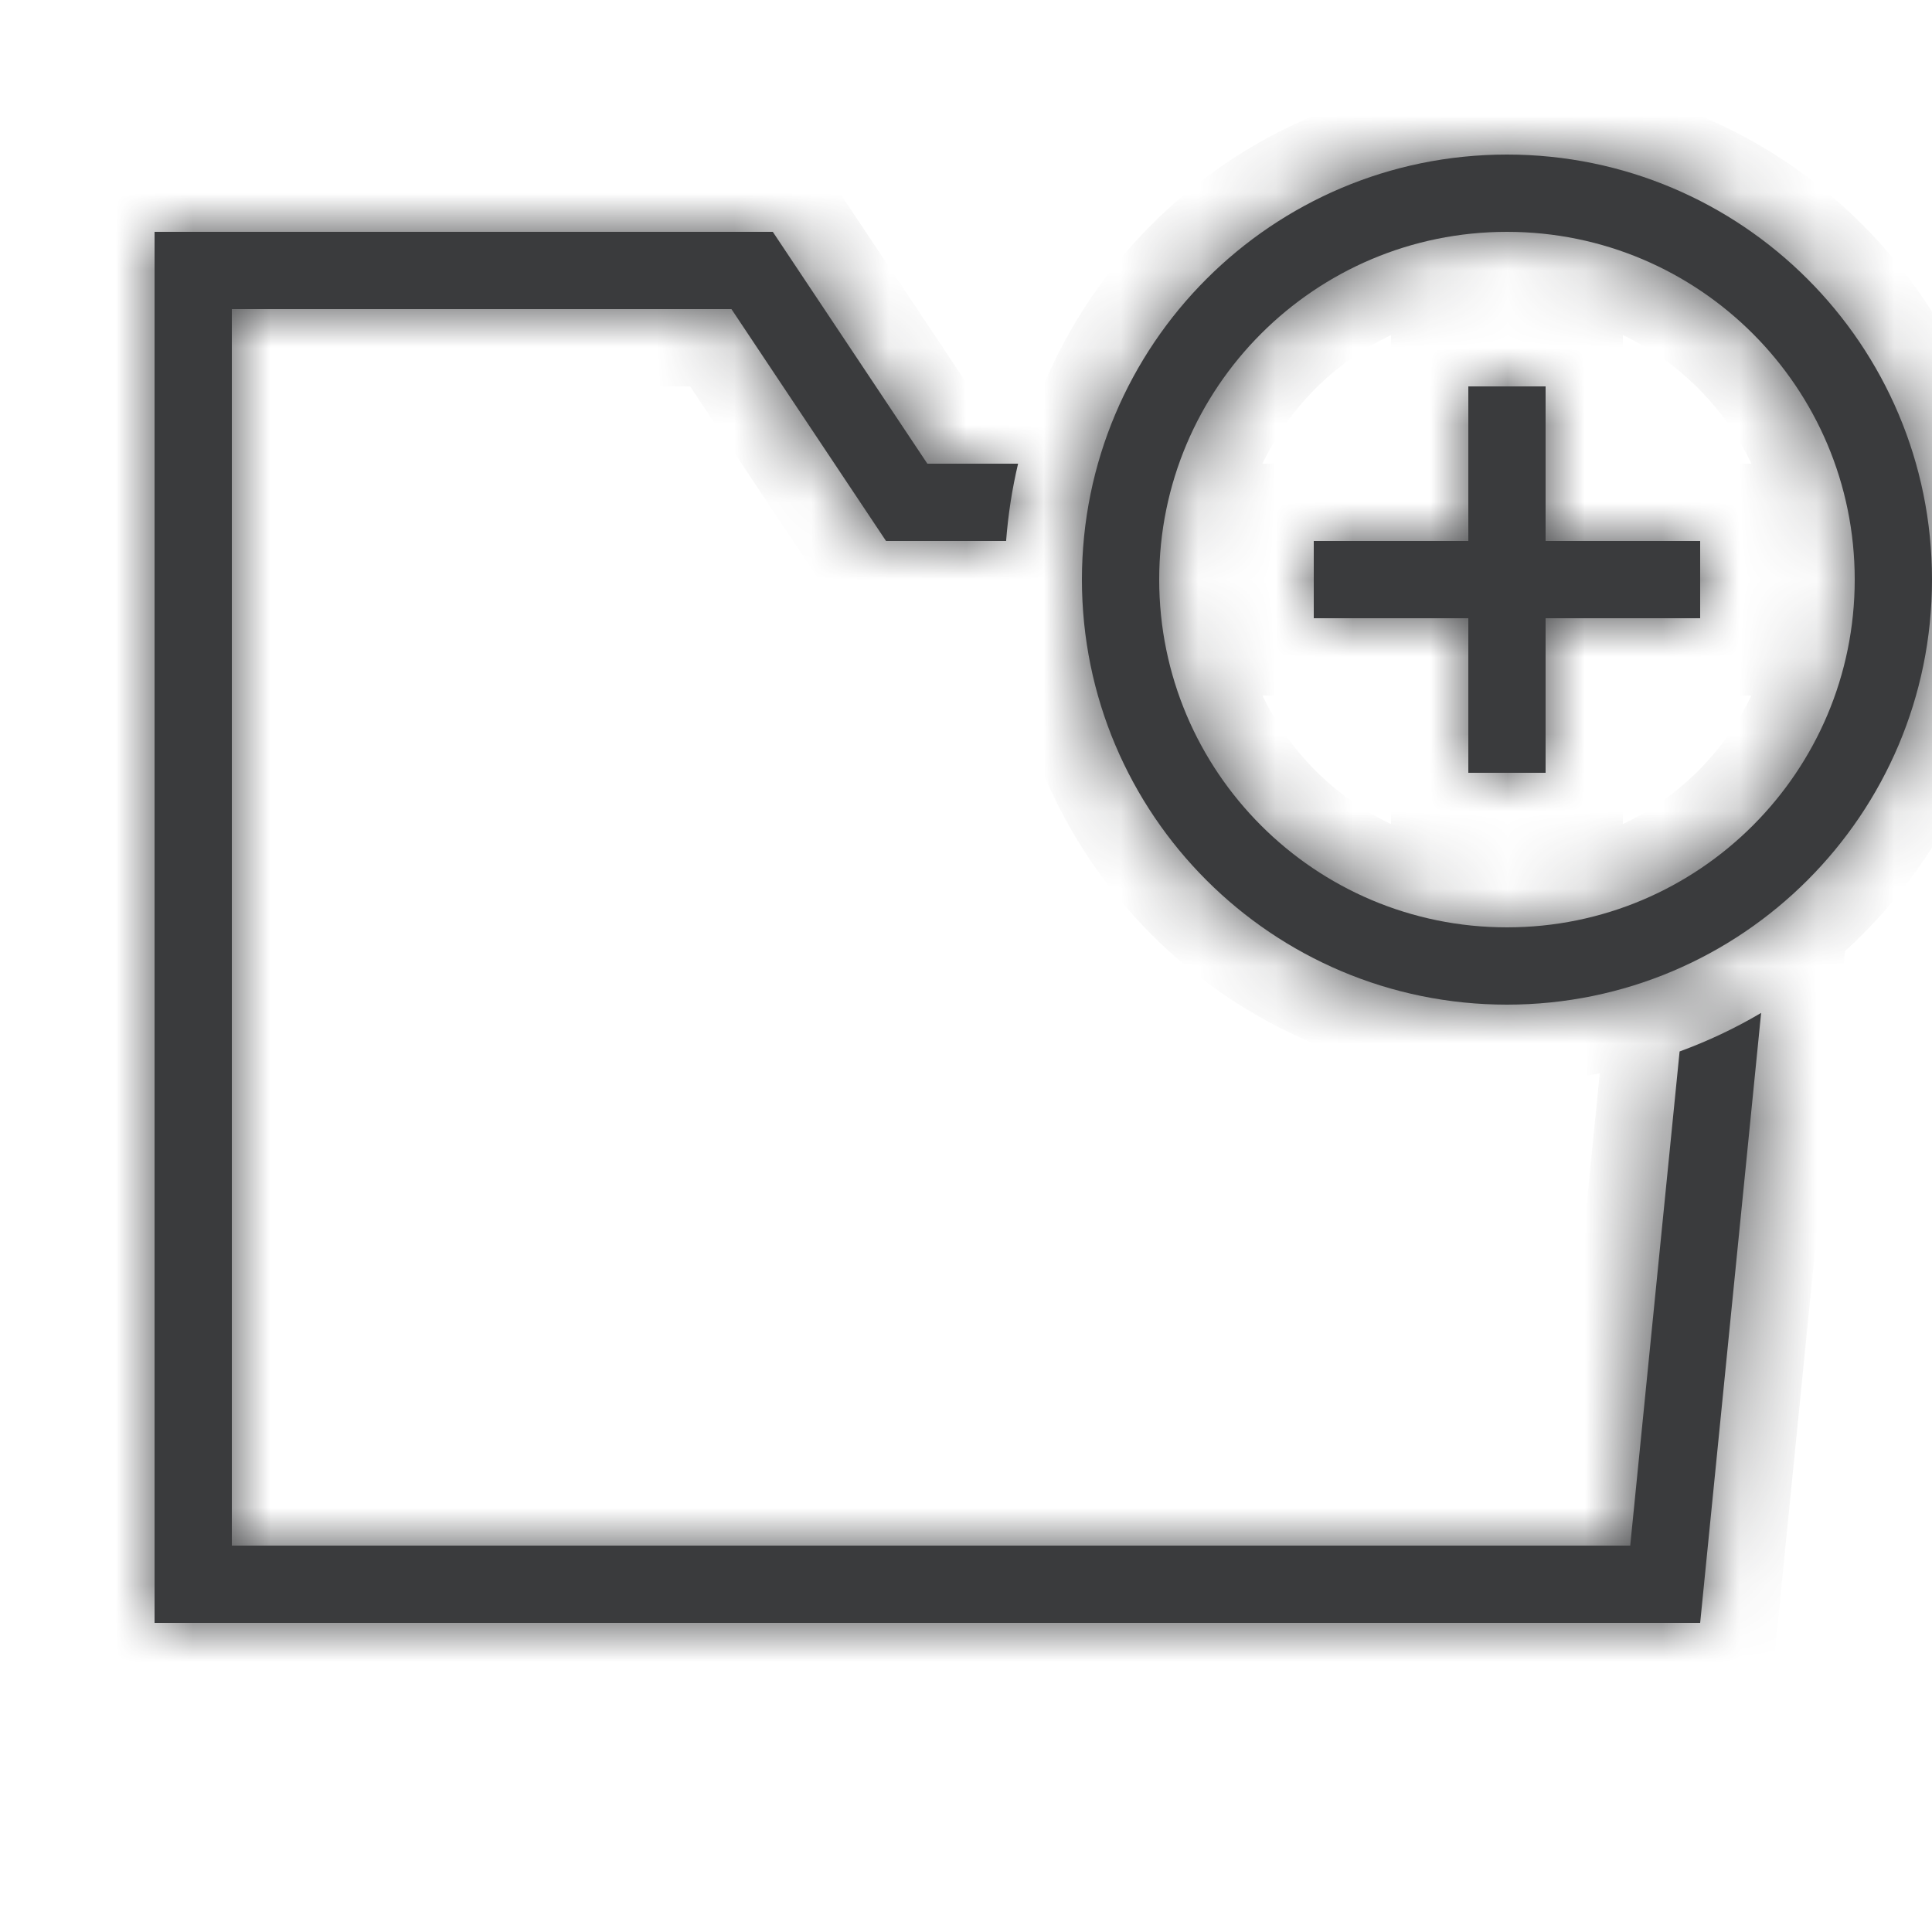 <svg width="25" height="25" viewBox="0 0 25 25" fill="none" xmlns="http://www.w3.org/2000/svg">
<mask id="path-1-inside-1" fill="white">
<path d="M17 7H19V5H20V7H22V8H20V10H19V8H17V7Z"/>
<path fill-rule="evenodd" clip-rule="evenodd" d="M19.5 13C22.538 13 25 10.538 25 7.5C25 4.462 22.538 2 19.5 2C16.462 2 14 4.462 14 7.5C14 10.538 16.462 13 19.5 13ZM19.5 12C21.985 12 24 9.985 24 7.5C24 5.015 21.985 3 19.5 3C17.015 3 15 5.015 15 7.5C15 9.985 17.015 12 19.5 12Z"/>
<path d="M13.174 6H12L10 3H2V21H22L22.789 13.107C22.456 13.304 22.103 13.471 21.734 13.606L21.095 20H3V4H9.465L11.465 7H13.019C13.045 6.659 13.097 6.325 13.174 6Z"/>
</mask>
<path d="M17 7H19V5H20V7H22V8H20V10H19V8H17V7Z" fill="#3A3B3D"/>
<path fill-rule="evenodd" clip-rule="evenodd" d="M19.5 13C22.538 13 25 10.538 25 7.5C25 4.462 22.538 2 19.5 2C16.462 2 14 4.462 14 7.5C14 10.538 16.462 13 19.5 13ZM19.5 12C21.985 12 24 9.985 24 7.5C24 5.015 21.985 3 19.5 3C17.015 3 15 5.015 15 7.5C15 9.985 17.015 12 19.5 12Z" fill="#3A3B3D"/>
<path d="M13.174 6H12L10 3H2V21H22L22.789 13.107C22.456 13.304 22.103 13.471 21.734 13.606L21.095 20H3V4H9.465L11.465 7H13.019C13.045 6.659 13.097 6.325 13.174 6Z" fill="#3A3B3D"/>
<path d="M12 6L11.168 6.555L11.465 7H12V6ZM13.174 6L14.147 6.23L14.438 5H13.174V6ZM10 3L10.832 2.445L10.535 2H10V3ZM2 3V2H1V3H2ZM2 21H1V22H2V21ZM22 21V22H22.905L22.995 21.099L22 21ZM22.789 13.107L23.784 13.207L23.98 11.247L22.282 12.245L22.789 13.107ZM21.734 13.606L21.391 12.667L20.802 12.882L20.739 13.506L21.734 13.606ZM21.095 20V21H22L22.09 20.099L21.095 20ZM3 20H2V21H3V20ZM3 4V3H2V4H3ZM9.465 4L10.297 3.445L10 3H9.465V4ZM11.465 7L10.633 7.555L10.93 8H11.465V7ZM13.019 7V8H13.946L14.016 7.076L13.019 7ZM19 7V8H20V7H19ZM17 7V6H16V7H17ZM19 5V4H18V5H19ZM20 5H21V4H20V5ZM20 7H19V8H20V7ZM22 7H23V6H22V7ZM22 8V9H23V8H22ZM20 8V7H19V8H20ZM20 10V11H21V10H20ZM19 10H18V11H19V10ZM19 8H20V7H19V8ZM17 8H16V9H17V8ZM23 7.5C23 9.433 21.433 11 19.5 11V13C22.538 13 25 10.538 25 7.5H23ZM19.5 4C21.433 4 23 5.567 23 7.5H25C25 4.462 22.538 2 19.5 2V4ZM16 7.5C16 5.567 17.567 4 19.5 4V2C16.462 2 14 4.462 14 7.5H16ZM19.5 11C17.567 11 16 9.433 16 7.5H14C14 10.538 16.462 13 19.5 13V11ZM24 7.5C24 9.985 21.985 12 19.5 12V14C23.09 14 26 11.09 26 7.5H24ZM19.5 3C21.985 3 24 5.015 24 7.5H26C26 3.91 23.09 1 19.5 1V3ZM15 7.5C15 5.015 17.015 3 19.5 3V1C15.91 1 13 3.91 13 7.5H15ZM19.5 12C17.015 12 15 9.985 15 7.5H13C13 11.09 15.91 14 19.5 14V12ZM12 7H13.174V5H12V7ZM9.168 3.555L11.168 6.555L12.832 5.445L10.832 2.445L9.168 3.555ZM21.794 13.008L21.005 20.901L22.995 21.099L23.784 13.207L21.794 13.008ZM22.078 14.545C22.504 14.389 22.911 14.196 23.296 13.97L22.282 12.245C22 12.411 21.702 12.553 21.391 12.667L22.078 14.545ZM22.09 20.099L22.73 13.705L20.739 13.506L20.1 19.901L22.09 20.099ZM3 21H21.095V19H3V21ZM2 4V20H4V4H2ZM9.465 3H3V5H9.465V3ZM12.201 5.77C12.112 6.145 12.052 6.531 12.022 6.924L14.016 7.076C14.038 6.787 14.082 6.504 14.147 6.23L12.201 5.77ZM19 6H17V8H19V6ZM18 5V7H20V5H18ZM20 4H19V6H20V4ZM21 7V5H19V7H21ZM22 6H20V8H22V6ZM23 8V7H21V8H23ZM20 9H22V7H20V9ZM21 10V8H19V10H21ZM19 11H20V9H19V11ZM18 8V10H20V8H18ZM17 9H19V7H17V9ZM16 7V8H18V7H16ZM2 4H10V2H2V4ZM3 21V3H1V21H3ZM22 20H2V22H22V20ZM12.297 6.445L10.297 3.445L8.633 4.555L10.633 7.555L12.297 6.445ZM13.019 6H11.465V8H13.019V6Z" fill="#3A3B3D" mask="url(#path-1-inside-1)"/>
</svg>
